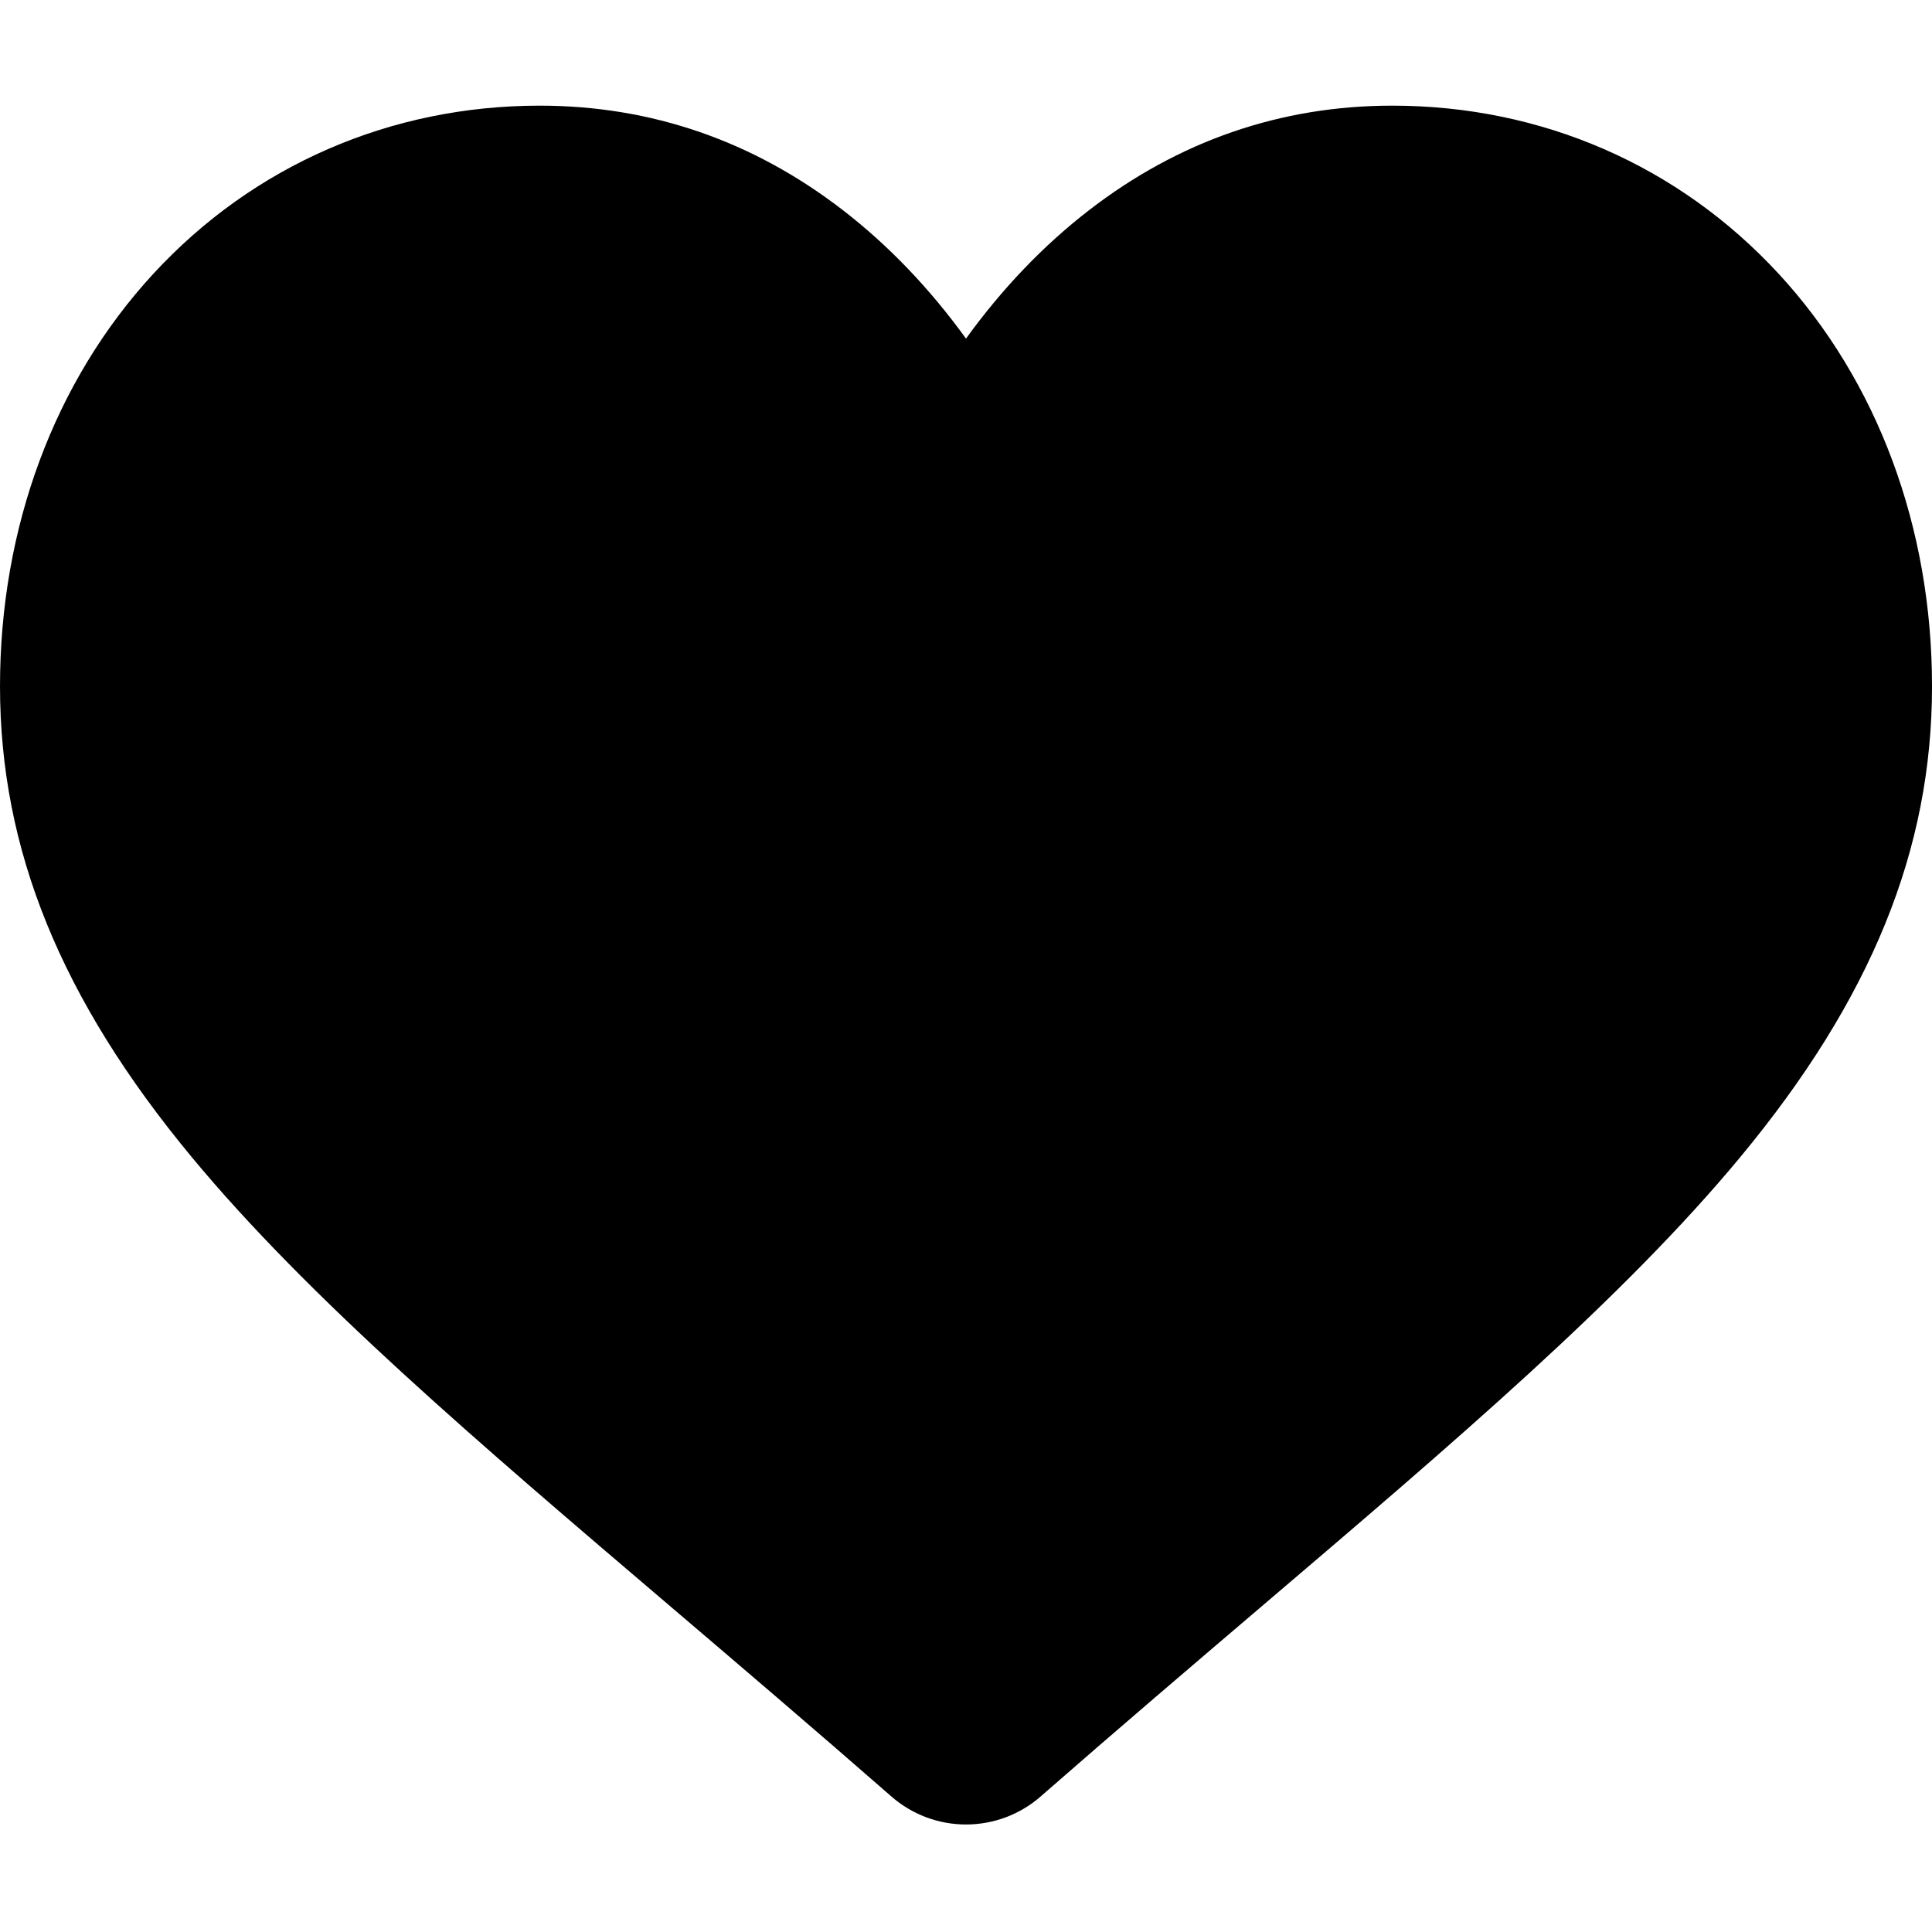 <?xml version="1.0" encoding="UTF-8"?>
<svg fill="none" viewBox="0 0 512 512" xmlns="http://www.w3.org/2000/svg">
<path d="m471.38 72.578c-26.504-28.746-62.871-44.578-102.41-44.578-29.555 0-56.621 9.344-80.45 27.77-12.023 9.301-22.918 20.68-32.523 33.961-9.602-13.277-20.5-24.66-32.527-33.961-23.825-18.426-50.891-27.77-80.446-27.77-39.539 0-75.91 15.832-102.41 44.578-26.188 28.41-40.613 67.223-40.613 109.29 0 43.301 16.137 82.938 50.781 124.74 30.992 37.395 75.535 75.356 127.12 119.31 17.614 15.012 37.579 32.027 58.309 50.152 5.477 4.797 12.504 7.438 19.793 7.438 7.285 0 14.316-2.641 19.785-7.43 20.731-18.129 40.707-35.152 58.328-50.172 51.575-43.949 96.117-81.906 127.11-119.3 34.644-41.8 50.777-81.437 50.777-124.74 0-42.066-14.426-80.879-40.617-109.29z" fill="#000"/>
</svg>

